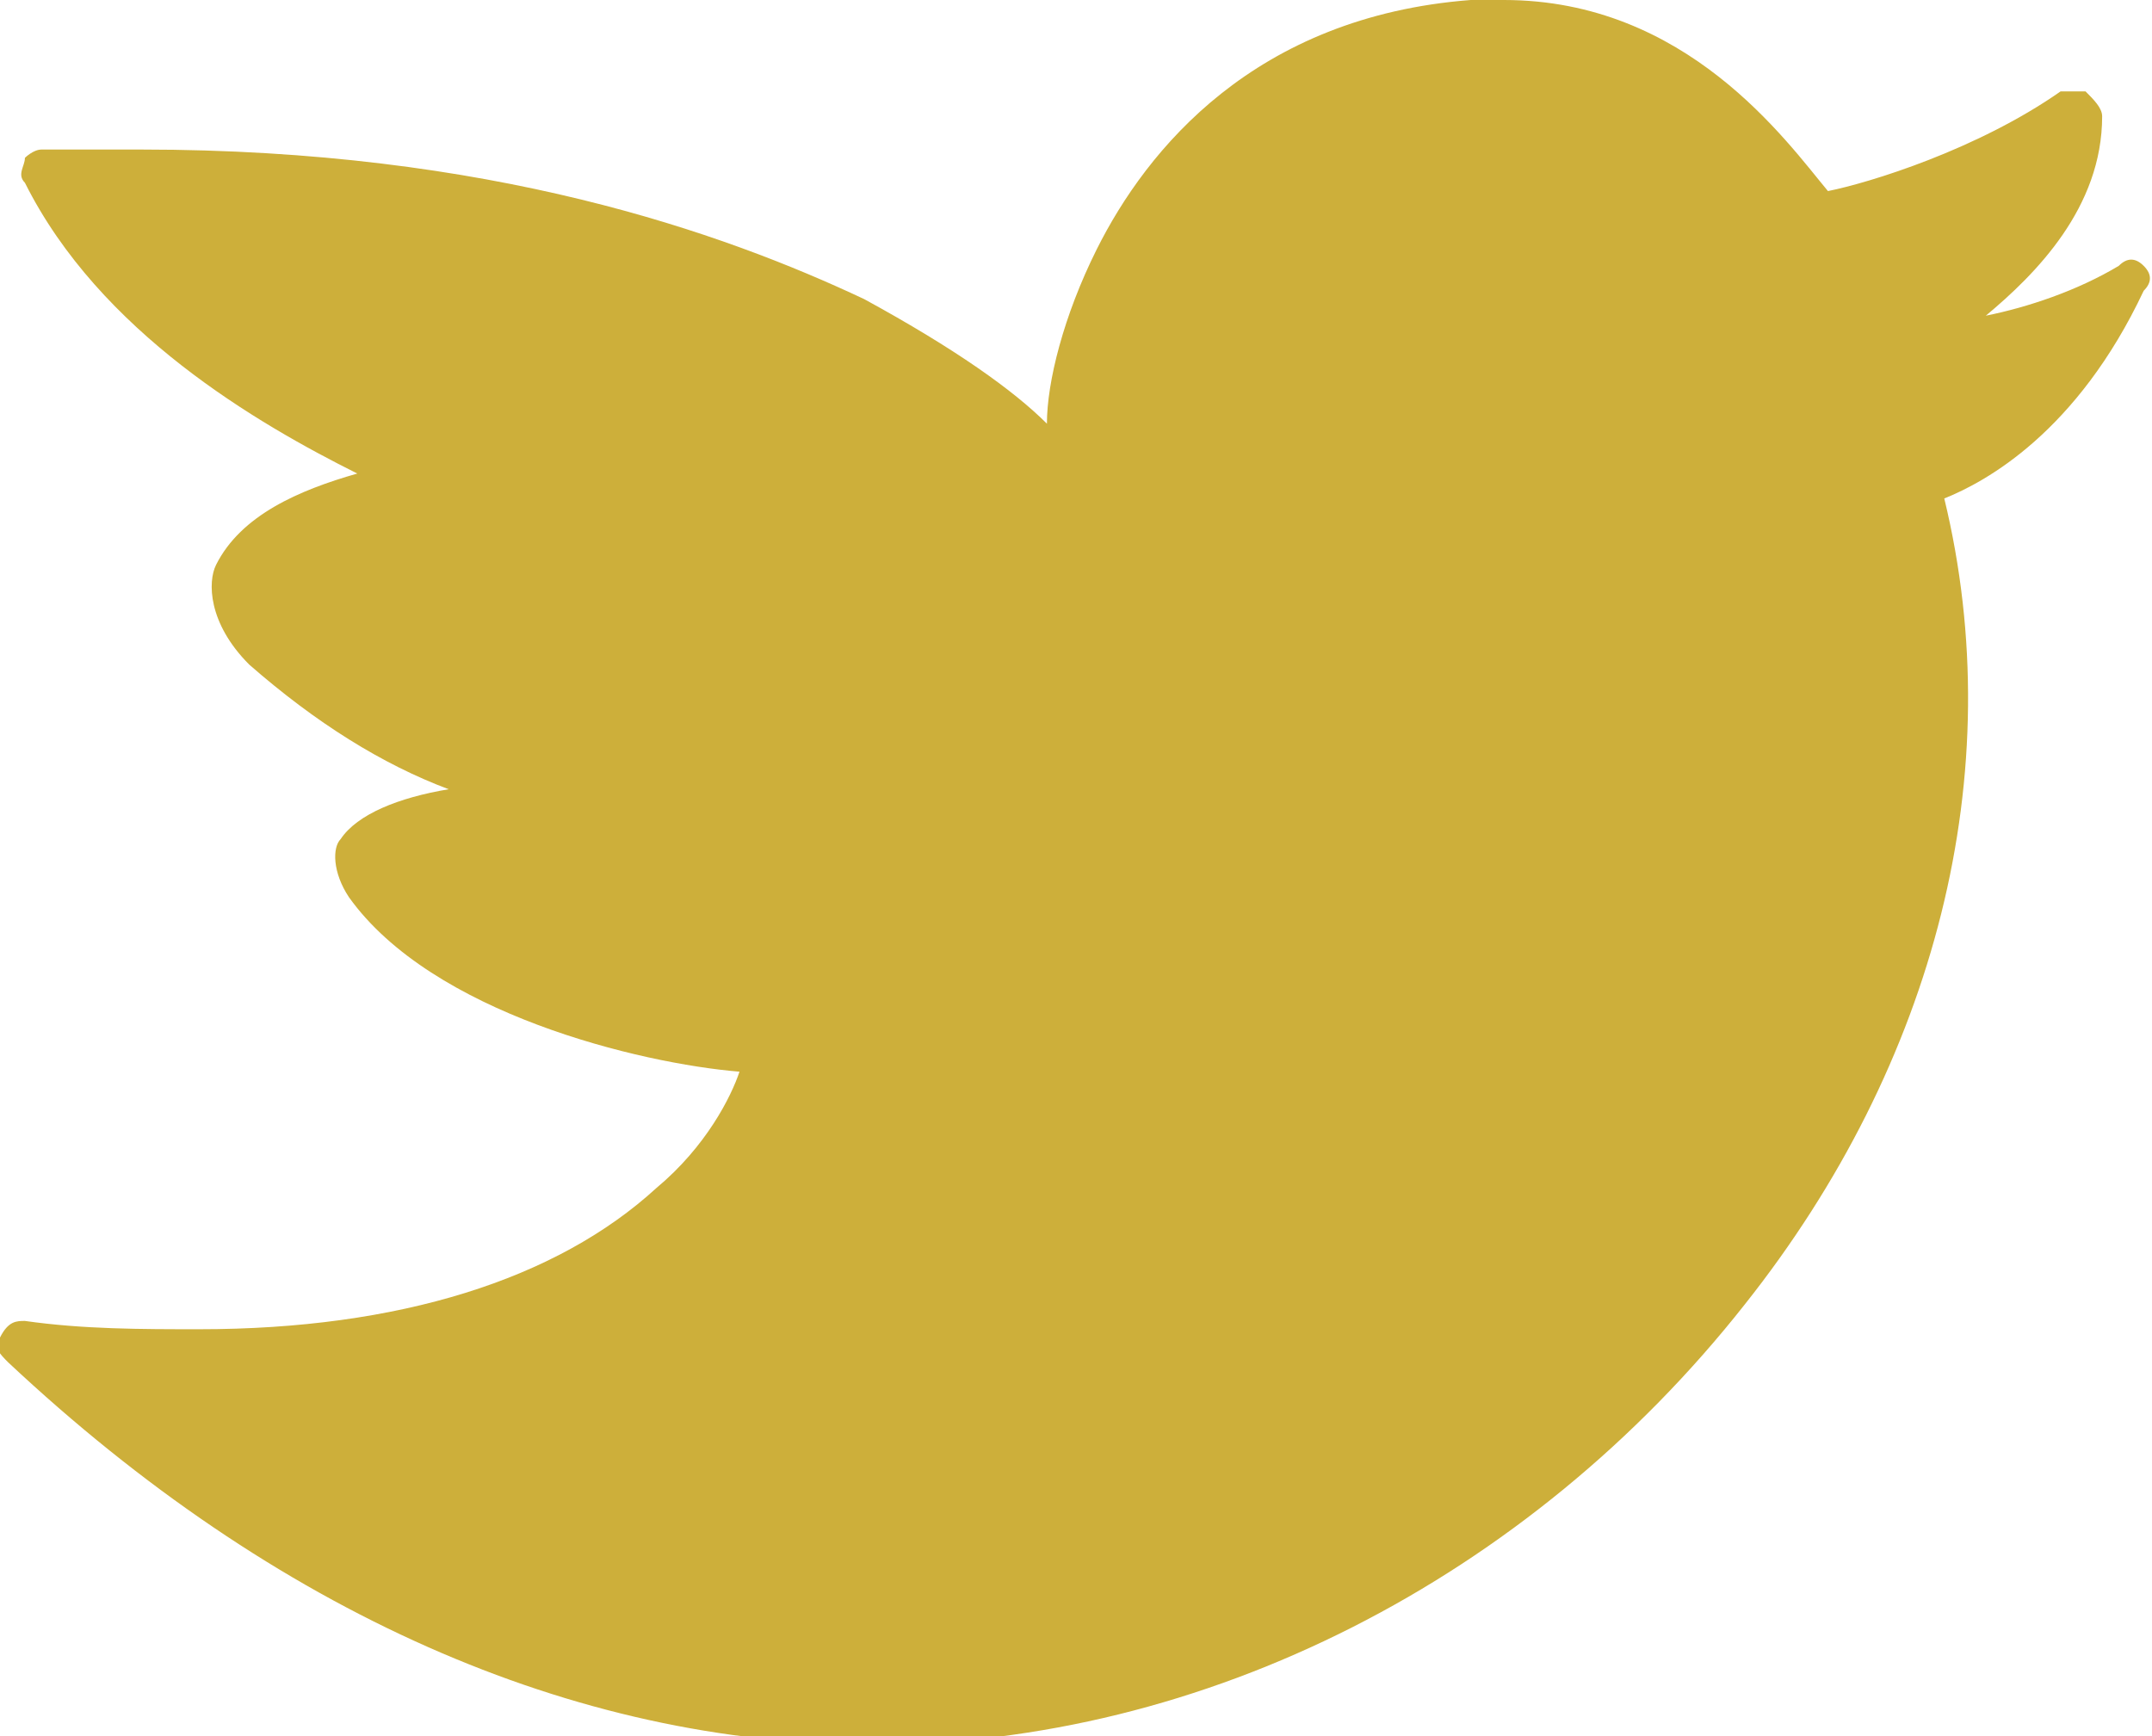 <?xml version="1.0" encoding="utf-8"?>
<!-- Generator: Adobe Illustrator 20.0.0, SVG Export Plug-In . SVG Version: 6.00 Build 0)  -->
<svg version="1.1" id="Capa_1" xmlns="http://www.w3.org/2000/svg" xmlns:xlink="http://www.w3.org/1999/xlink" x="0px" y="0px"
	 viewBox="0 0 25.9 20.9" style="enable-background:new 0 0 25.9 20.9;" xml:space="preserve">
<style type="text/css">
	.st0{fill:#cdaf3a;}
</style>
<path class="st0" d="M25.8,3.2c-0.1-0.1-0.2-0.1-0.3,0c-0.5,0.3-1.1,0.5-1.6,0.6c0.6-0.5,1.4-1.3,1.4-2.4c0-0.1-0.1-0.2-0.2-0.3
	c-0.1,0-0.2,0-0.3,0c-1,0.7-2.3,1.1-2.8,1.2C21.5,1.7,20.3,0,18.1,0c-0.1,0-0.2,0-0.4,0c-2.6,0.2-3.9,1.8-4.5,3
	c-0.4,0.8-0.6,1.6-0.6,2.1c-0.4-0.4-1.1-0.9-2.2-1.5C8.7,2.8,5.9,1.8,1.7,1.8c-0.4,0-0.8,0-1.2,0c-0.1,0-0.2,0.1-0.2,0.1
	c0,0.1-0.1,0.2,0,0.3c0.9,1.8,2.8,2.9,4,3.5C3.6,5.9,2.9,6.2,2.6,6.8C2.5,7,2.5,7.5,3,8c0.8,0.7,1.6,1.2,2.4,1.5
	c-0.6,0.1-1.1,0.3-1.3,0.6c-0.1,0.1-0.1,0.4,0.1,0.7c1,1.4,3.5,2,4.7,2.1c-0.1,0.3-0.4,0.9-1,1.4C6.7,15.4,4.8,16,2.4,16h0
	c-0.7,0-1.4,0-2.1-0.1c-0.1,0-0.2,0-0.3,0.2c-0.1,0.1,0,0.2,0.1,0.3c3.2,3,6.8,4.6,10.4,4.6h0c4,0,7.9-2,10.5-5.3
	c2.3-2.9,3.2-6.4,2.4-9.7c0.5-0.2,1.6-0.8,2.4-2.5C25.9,3.4,25.9,3.3,25.8,3.2L25.8,3.2z M25.8,3.2"/>
</svg>
